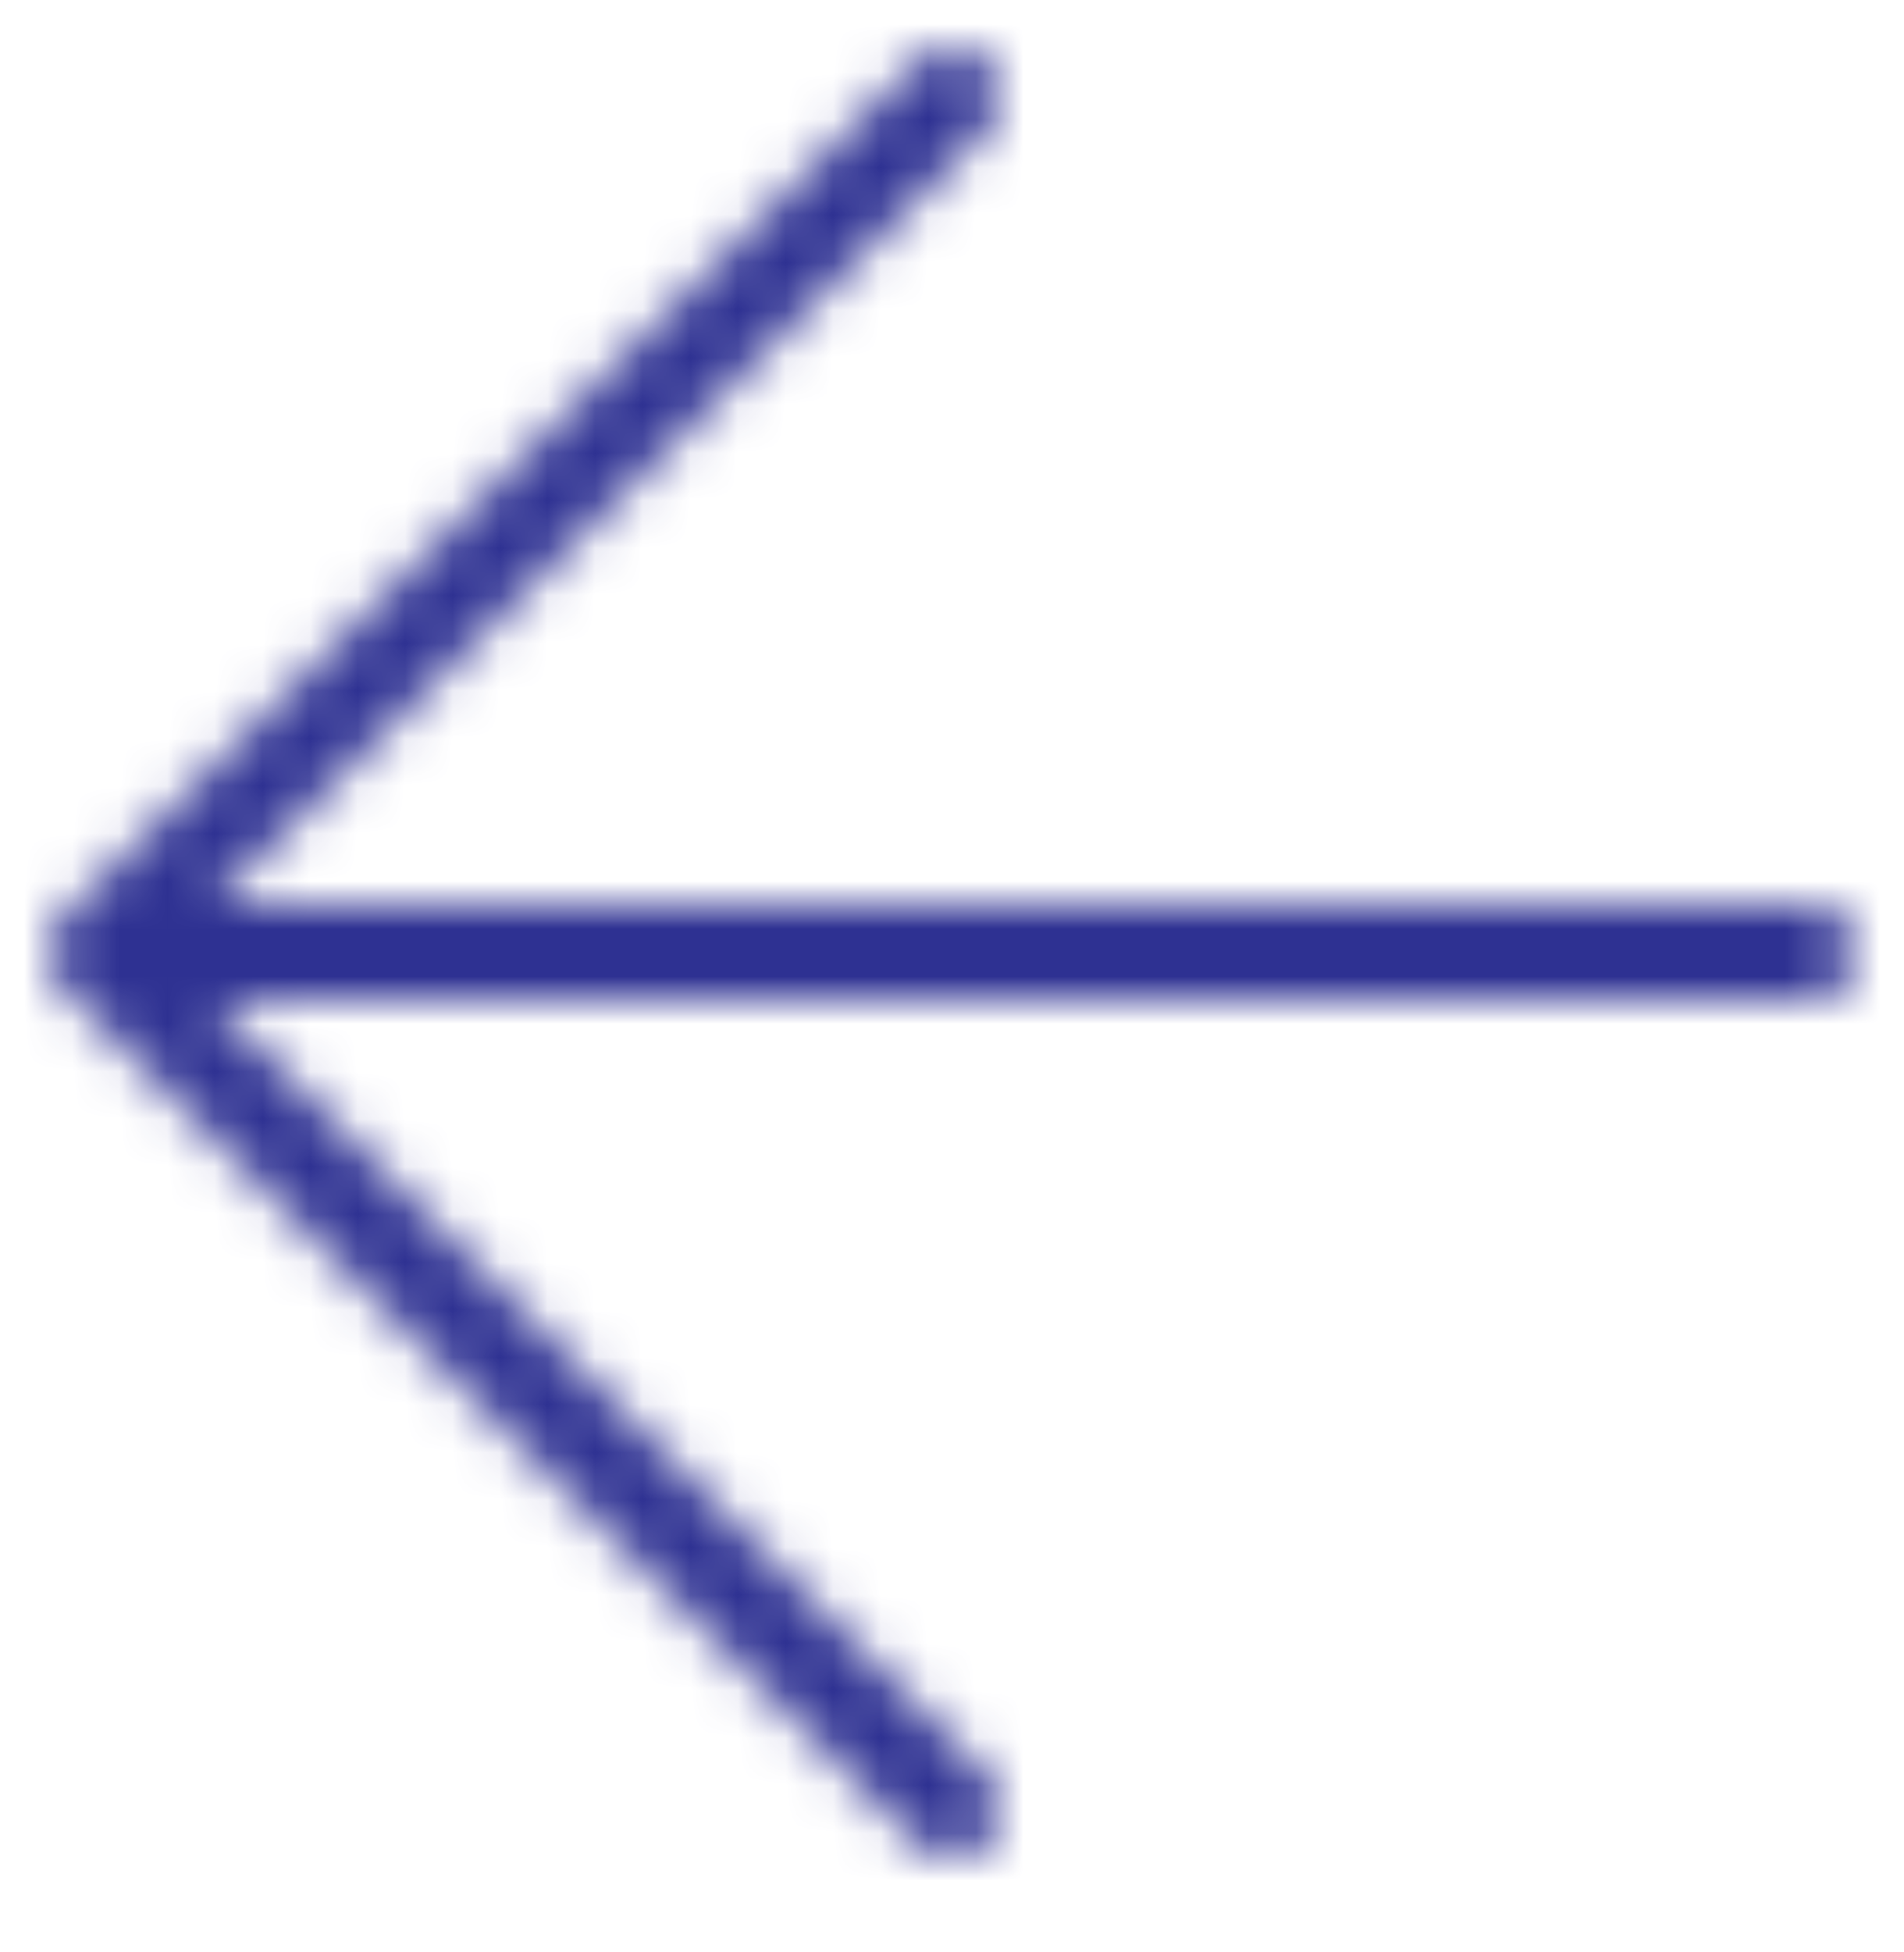 <svg width="40" height="41" viewBox="0 0 40 41" fill="none" xmlns="http://www.w3.org/2000/svg">
<mask id="mask0_1552_1097" style="mask-type:alpha" maskUnits="userSpaceOnUse" x="0" y="0" width="40" height="41">
<path d="M2 20.002L38 20.002M2 20.002L20 2.002M2 20.002L19.999 38.002" stroke="#151515" stroke-width="2" stroke-linecap="round" stroke-linejoin="round"/>
</mask>
<g mask="url(#mask0_1552_1097)">
<rect y="0.002" width="40" height="40" fill="#2E3192"/>
</g>
</svg>
